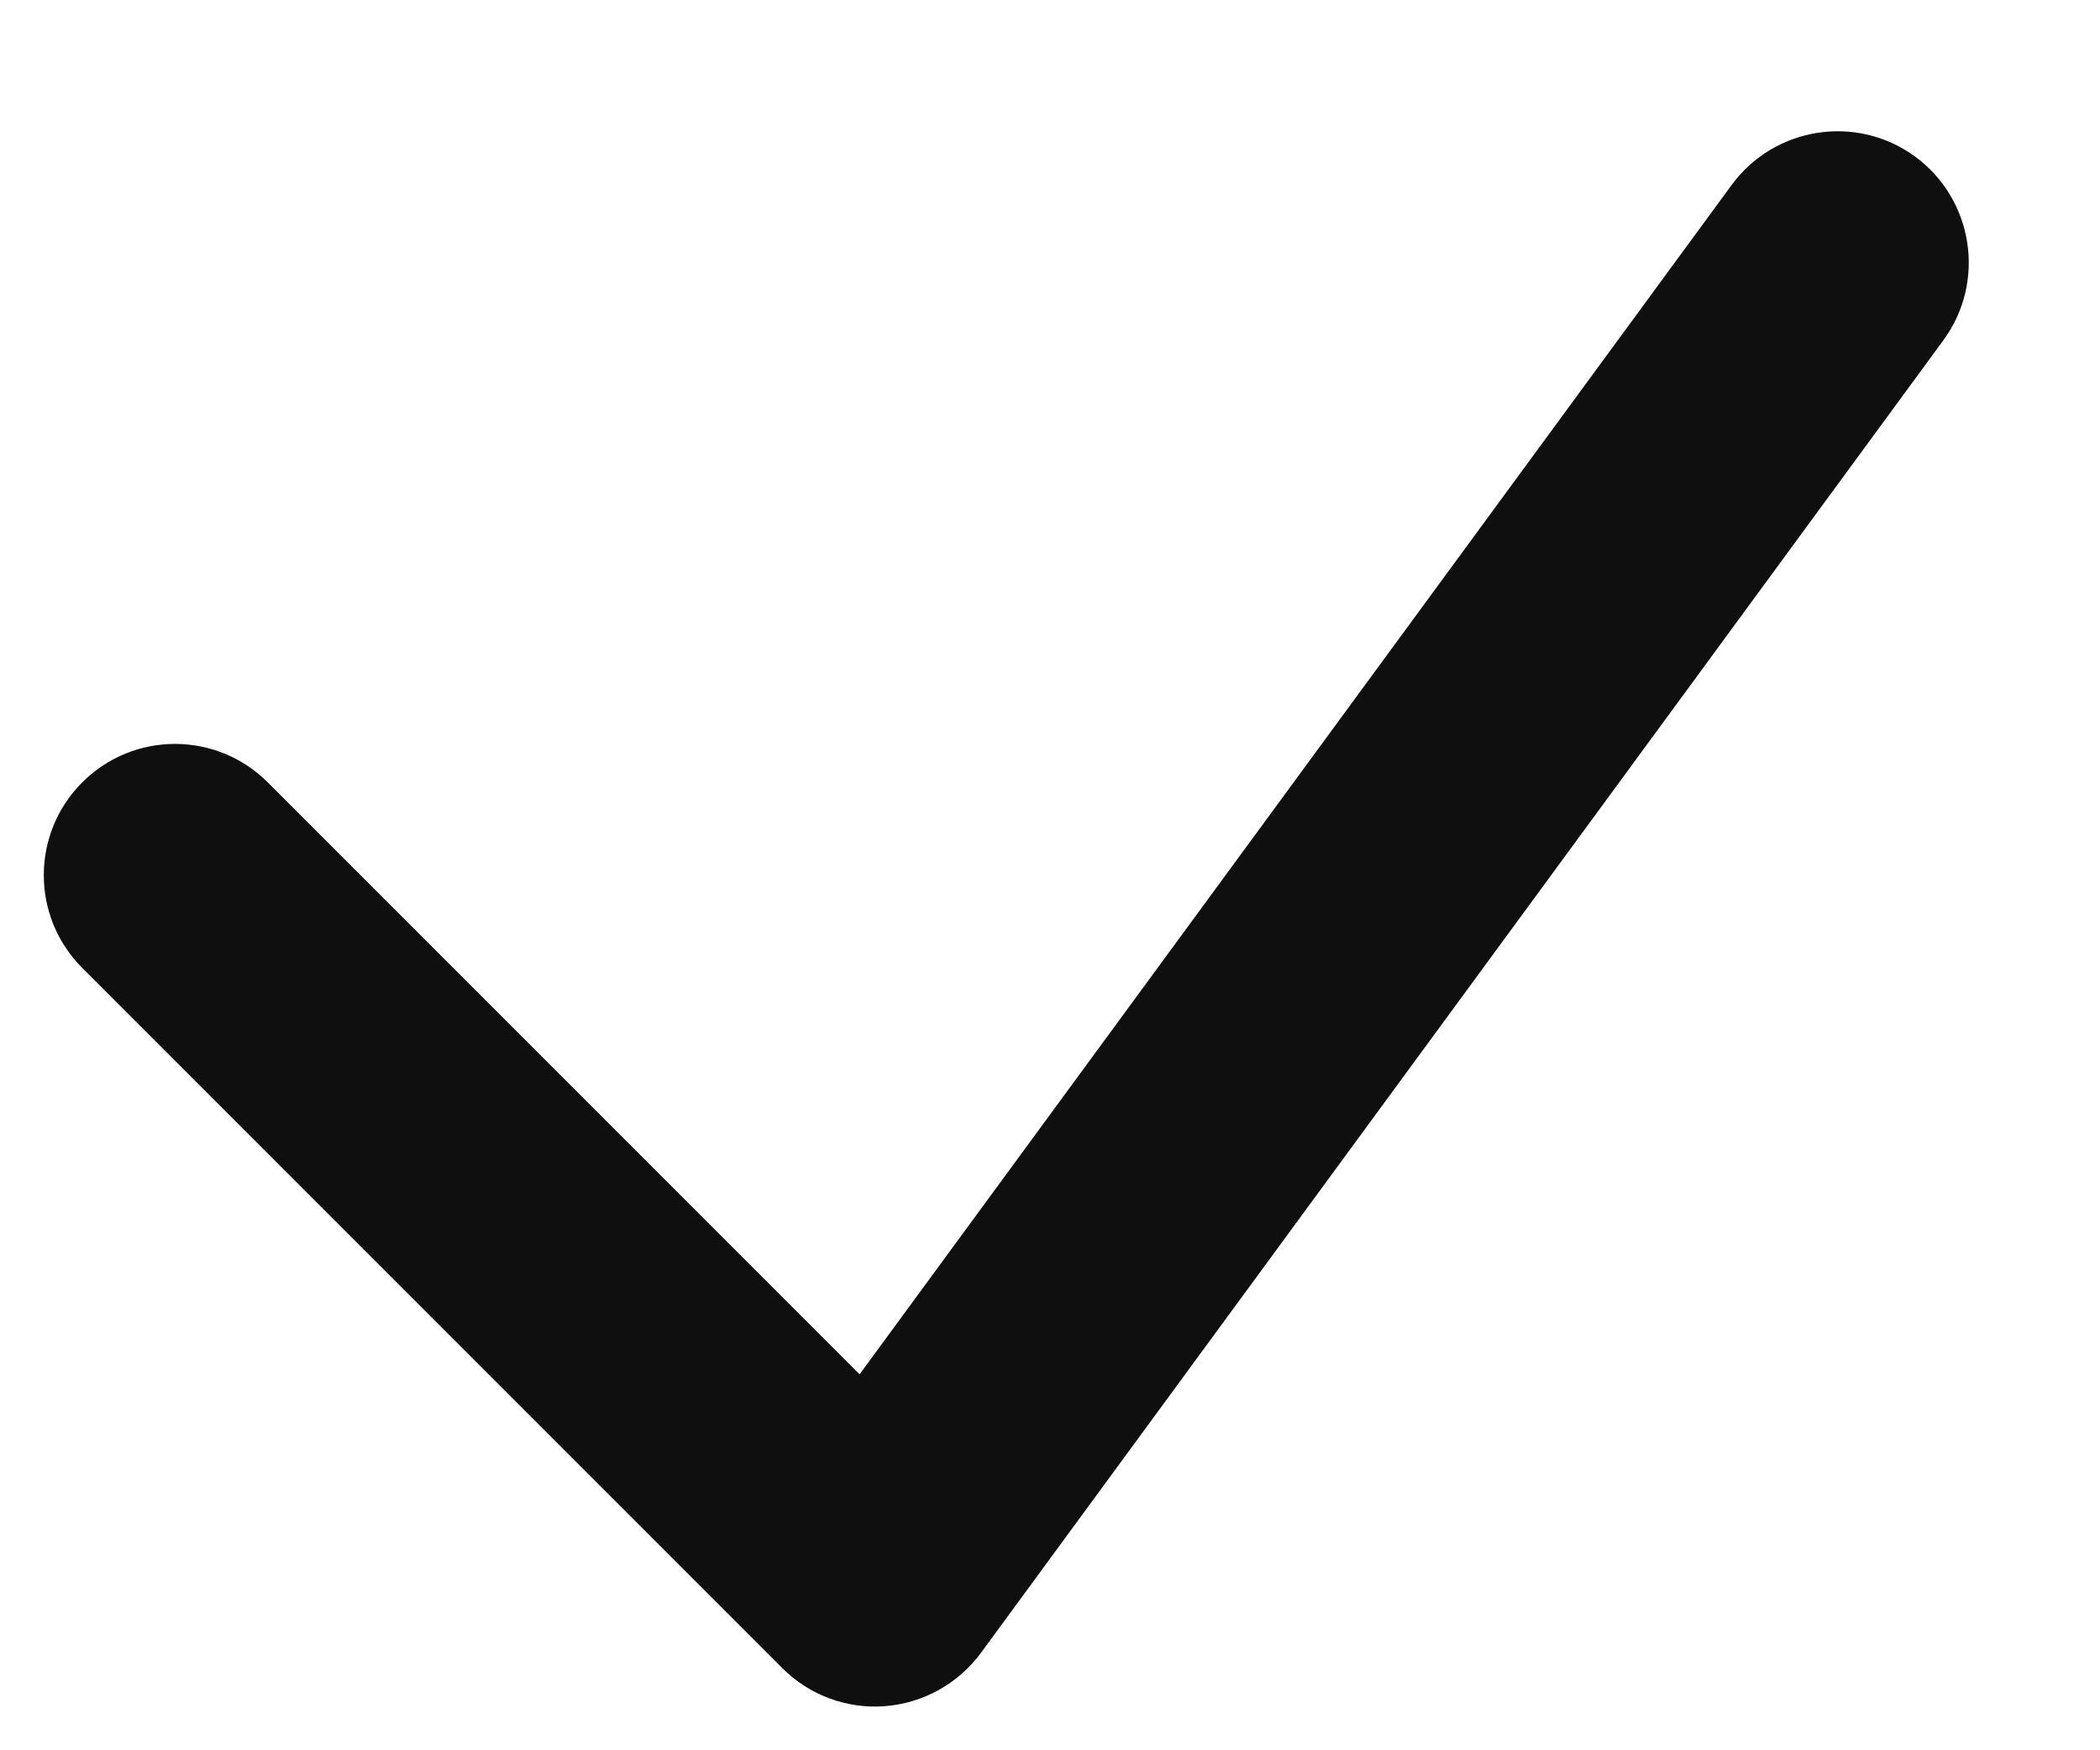 <svg width="12" height="10" viewBox="0 0 12 10" fill="none" xmlns="http://www.w3.org/2000/svg">
<path fill-rule="evenodd" clip-rule="evenodd" d="M10.944 0.895C11.277 1.14 11.35 1.61 11.105 1.944L5.605 9.444C5.475 9.62 5.275 9.731 5.057 9.748C4.839 9.765 4.624 9.685 4.47 9.53L0.47 5.53C0.177 5.237 0.177 4.763 0.47 4.47C0.763 4.177 1.237 4.177 1.53 4.47L4.912 7.852L9.895 1.057C10.14 0.723 10.61 0.65 10.944 0.895Z" fill="#100F0F"/>
</svg>

